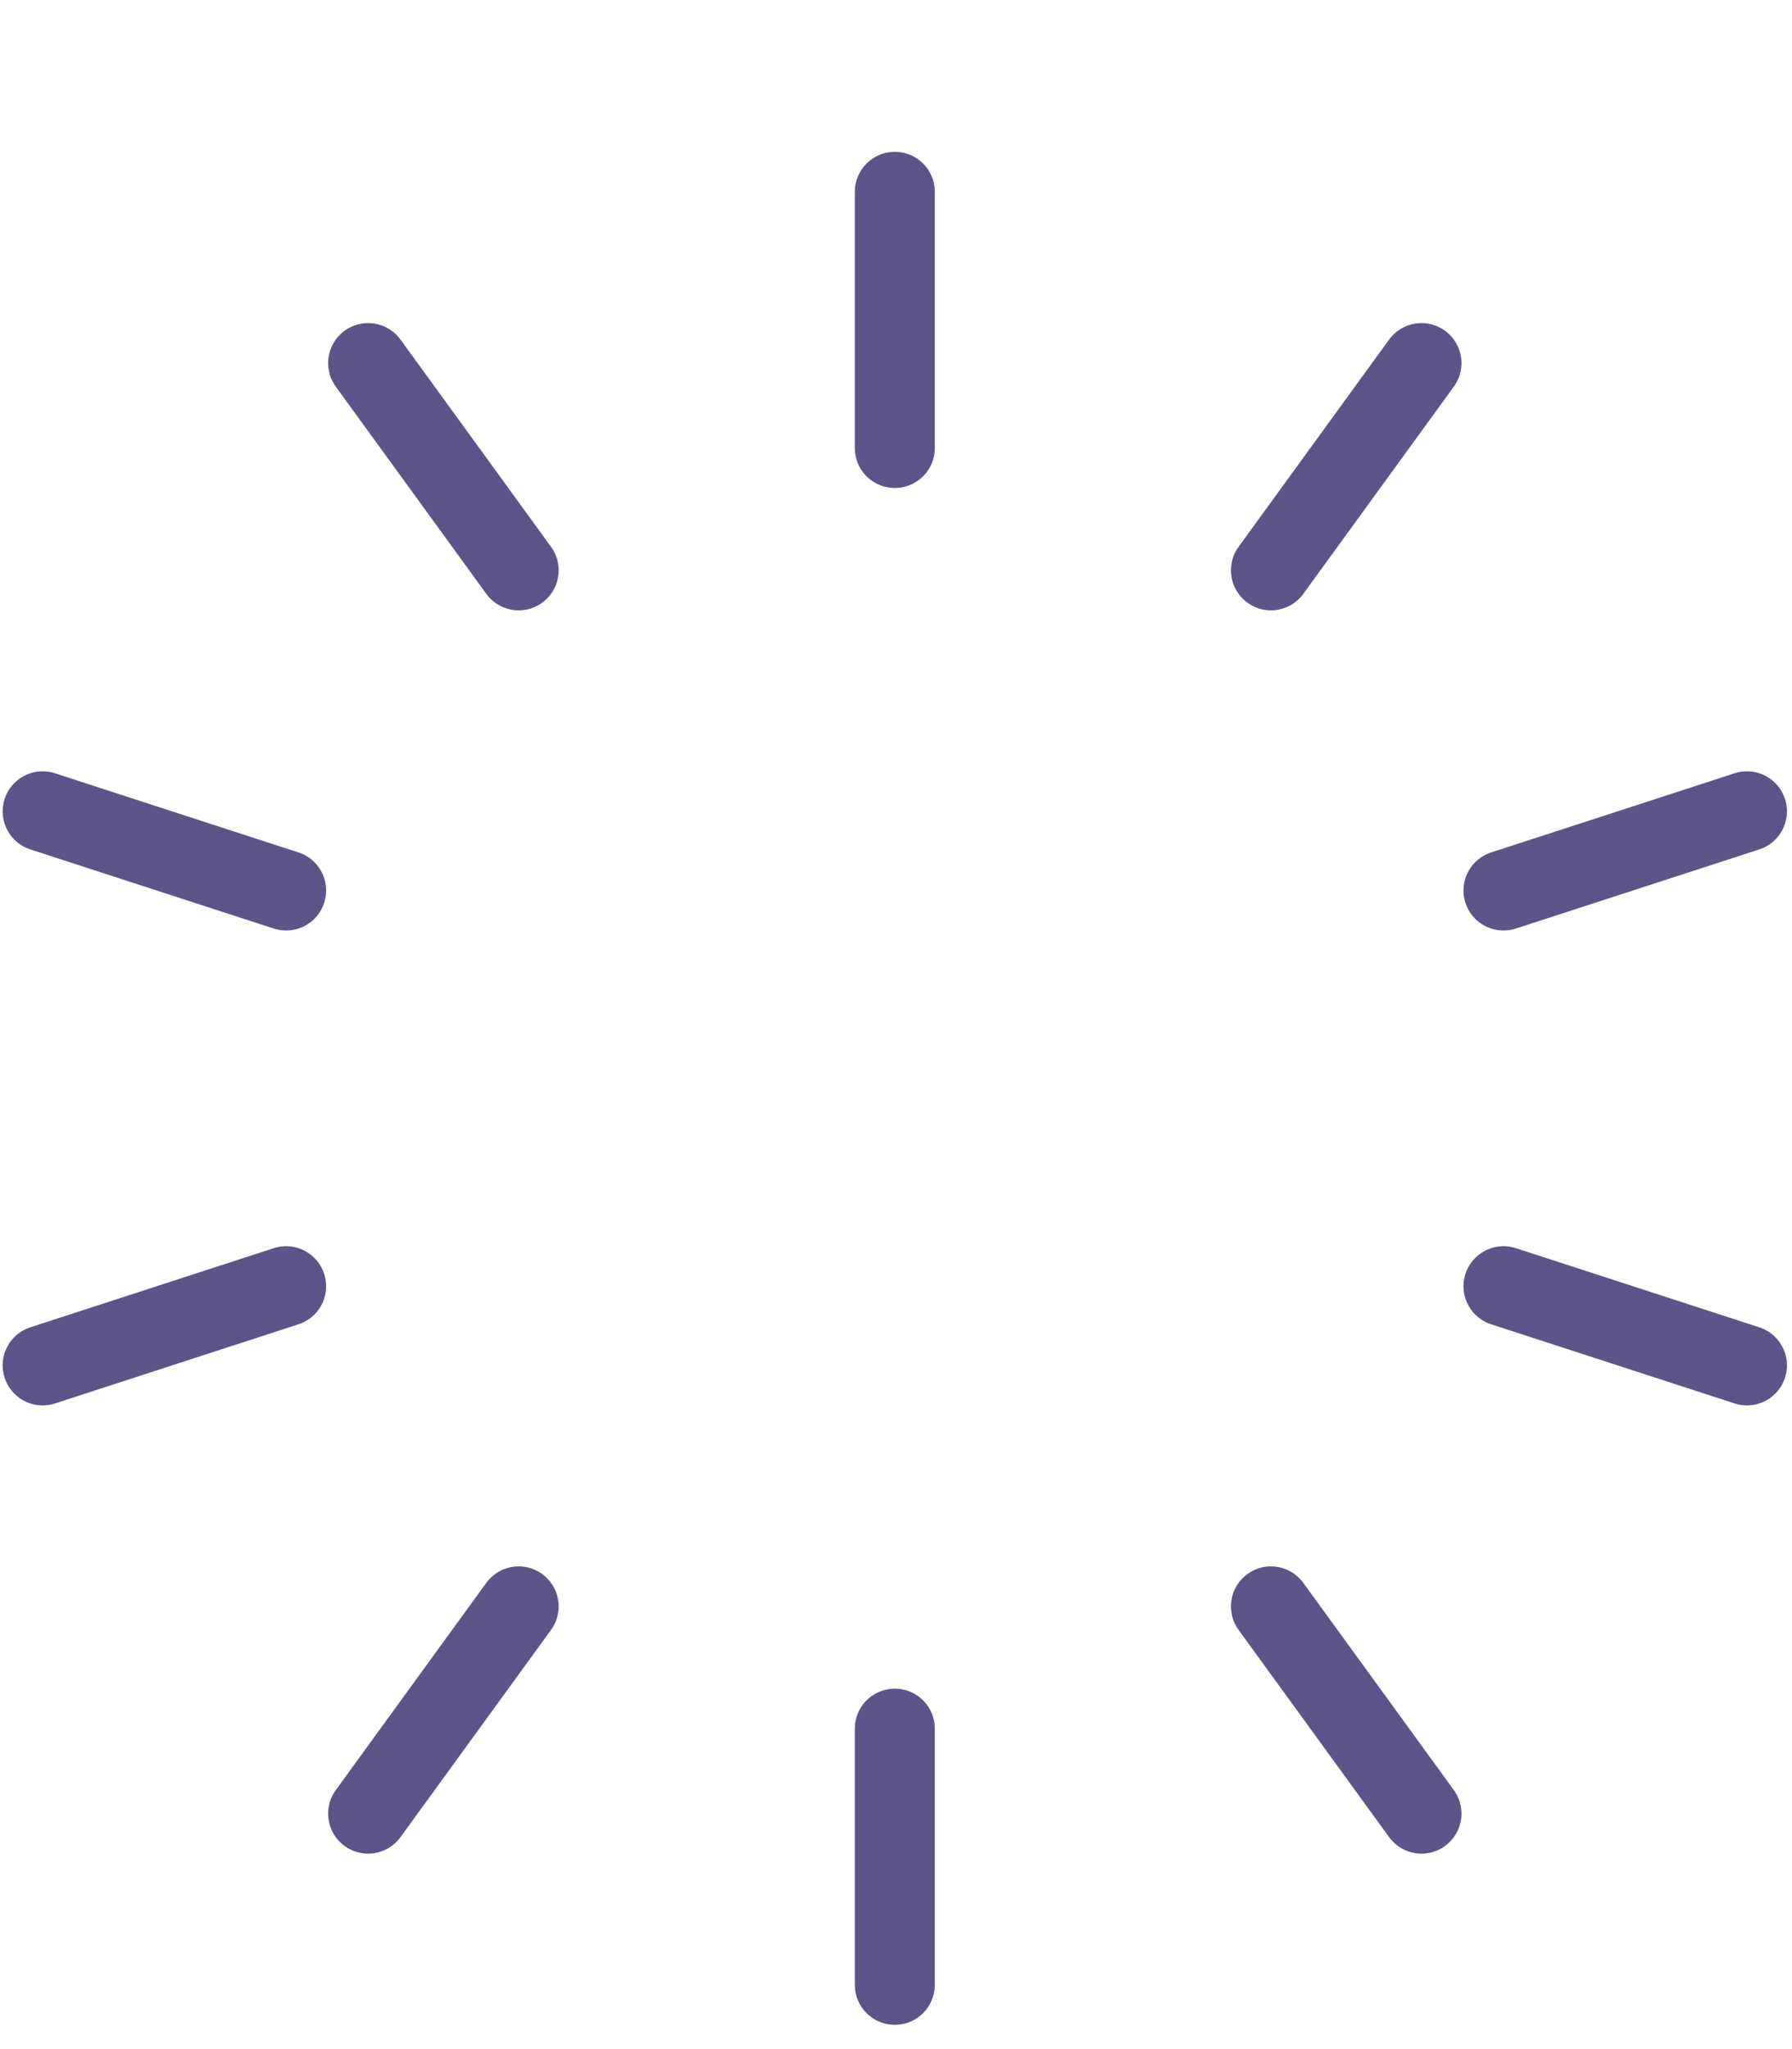 <svg width="56" height="64" viewBox="0 0 56 64" fill="none" xmlns="http://www.w3.org/2000/svg">
<path d="M11.504, 11.341L16.208, 17.813" stroke="#5C5589" stroke-width="2.5" stroke-linecap="round" stroke-linejoin="round"/>
<path d="M1.333, 25.341L8.941, 27.813" stroke="#5C5589" stroke-width="2.5" stroke-linecap="round" stroke-linejoin="round"/>
<path d="M1.333, 42.645L8.941, 40.173" stroke="#5C5589" stroke-width="2.5" stroke-linecap="round" stroke-linejoin="round"/>
<path d="M11.504, 56.645L16.208, 50.173" stroke="#5C5589" stroke-width="2.5" stroke-linecap="round" stroke-linejoin="round"/>
<path d="M27.963, 61.992V53.992" stroke="#5C5589" stroke-width="2.5" stroke-linecap="round" stroke-linejoin="round"/>
<path d="M44.421, 56.645L39.717, 50.173" stroke="#5C5589" stroke-width="2.5" stroke-linecap="round" stroke-linejoin="round"/>
<path d="M54.592, 42.645L46.984, 40.173" stroke="#5C5589" stroke-width="2.5" stroke-linecap="round" stroke-linejoin="round"/>
<path d="M54.592, 25.341L46.984, 27.813" stroke="#5C5589" stroke-width="2.5" stroke-linecap="round" stroke-linejoin="round"/>
<path d="M44.421, 11.341L39.717, 17.813" stroke="#5C5589" stroke-width="2.5" stroke-linecap="round" stroke-linejoin="round"/>
<path d="M27.963, 5.992V13.992" stroke="#5C5589" stroke-width="2.5" stroke-linecap="round" stroke-linejoin="round"/>
</svg>
